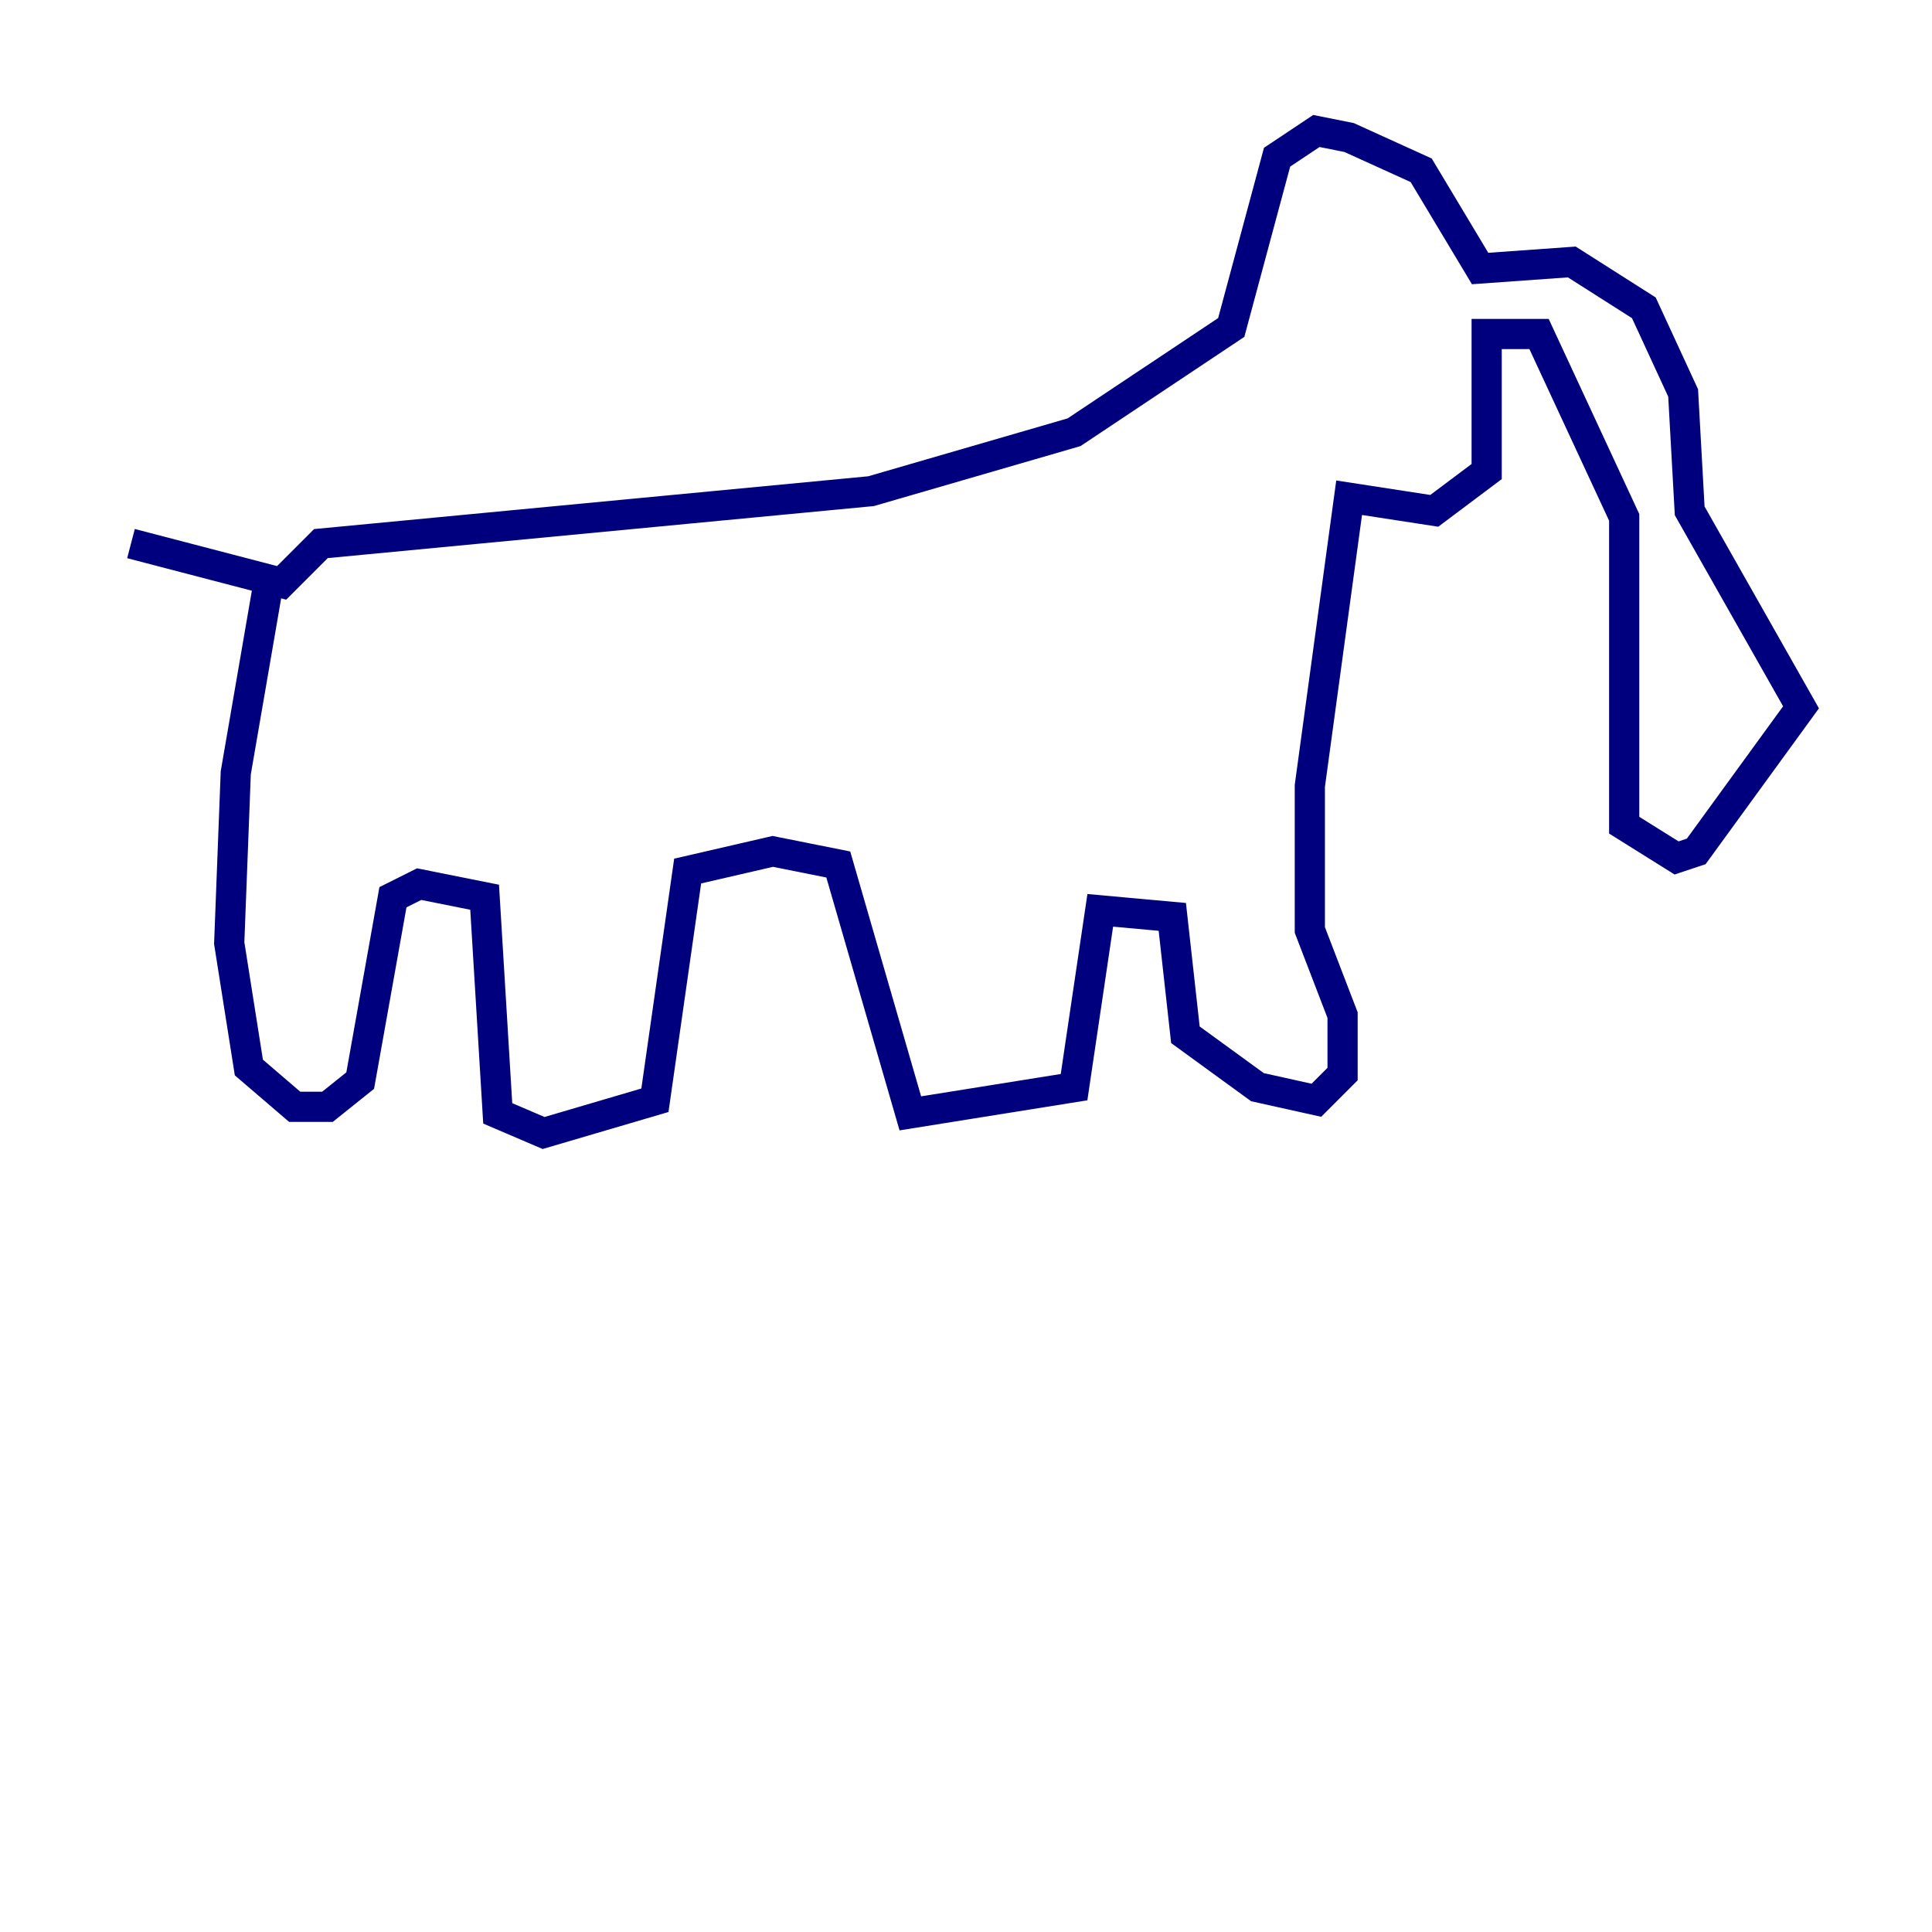<?xml version="1.0" encoding="utf-8" ?>
<svg baseProfile="tiny" height="128" version="1.2" viewBox="0,0,128,128" width="128" xmlns="http://www.w3.org/2000/svg" xmlns:ev="http://www.w3.org/2001/xml-events" xmlns:xlink="http://www.w3.org/1999/xlink"><defs /><polyline fill="none" points="17.79,38.617 15.62,51.2 15.186,62.481 16.488,70.725 19.525,73.329 21.695,73.329 23.864,71.593 26.034,59.444 27.77,58.576 32.108,59.444 32.976,73.763 36.014,75.064 43.39,72.895 45.559,57.709 51.2,56.407 55.539,57.275 60.312,73.763 71.159,72.027 72.895,60.312 77.668,60.746 78.536,68.556 83.308,72.027 87.214,72.895 88.949,71.159 88.949,67.254 86.78,61.614 86.78,52.068 89.383,32.976 95.024,33.844 98.495,31.241 98.495,22.129 101.966,22.129 107.607,34.278 107.607,54.671 111.078,56.841 112.38,56.407 119.322,46.861 111.946,33.844 111.512,26.034 108.909,20.393 104.136,17.356 98.061,17.79 94.156,11.281 89.383,9.112 87.214,8.678 84.61,10.414 81.573,21.695 71.159,28.637 57.709,32.542 21.261,36.014 18.658,38.617 8.678,36.014" stroke="#00007f" stroke-width="2" /></svg>